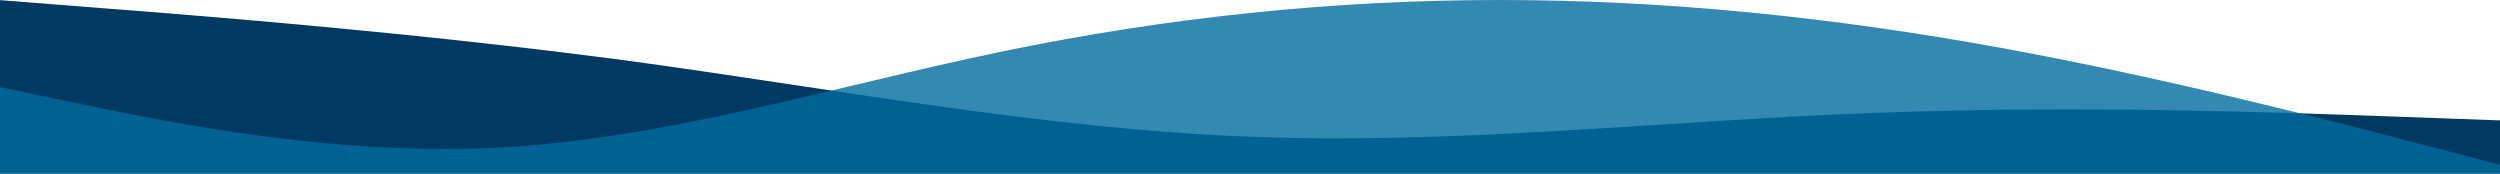 <svg width="1440" height="100" viewBox="0 0 1440 100" fill="none" xmlns="http://www.w3.org/2000/svg">
<path fill-rule="evenodd" clip-rule="evenodd" d="M-1 0L58.685 4.697C119.495 9.393 238.865 18.786 359.36 34.682C479.856 50.939 599.225 74.061 719.721 78.757C840.216 83.454 959.586 69.364 1080.08 65.029C1200.58 60.332 1319.95 65.029 1380.76 67.197L1440.44 69.364V125H1380.76C1319.95 125 1200.58 125 1080.08 125C959.586 125 840.216 125 719.721 125C599.225 125 479.856 125 359.36 125C238.865 125 119.495 125 58.685 125H-1V0Z" fill="#003A62"/>
<path fill-rule="evenodd" clip-rule="evenodd" d="M-1 50L47.048 60C95.096 70 191.192 90 287.288 85C383.384 80 479.48 50 575.577 30C671.673 10 767.769 0 863.865 0C959.961 0 1056.06 10 1152.15 27.5C1248.25 45 1344.35 70 1392.39 82.5L1440.44 95V125H1392.39C1344.35 125 1248.25 125 1152.15 125C1056.06 125 959.961 125 863.865 125C767.769 125 671.673 125 575.577 125C479.48 125 383.384 125 287.288 125C191.192 125 95.096 125 47.048 125H-1V50Z" fill="#006C9D" fill-opacity="0.8"/>
</svg>
